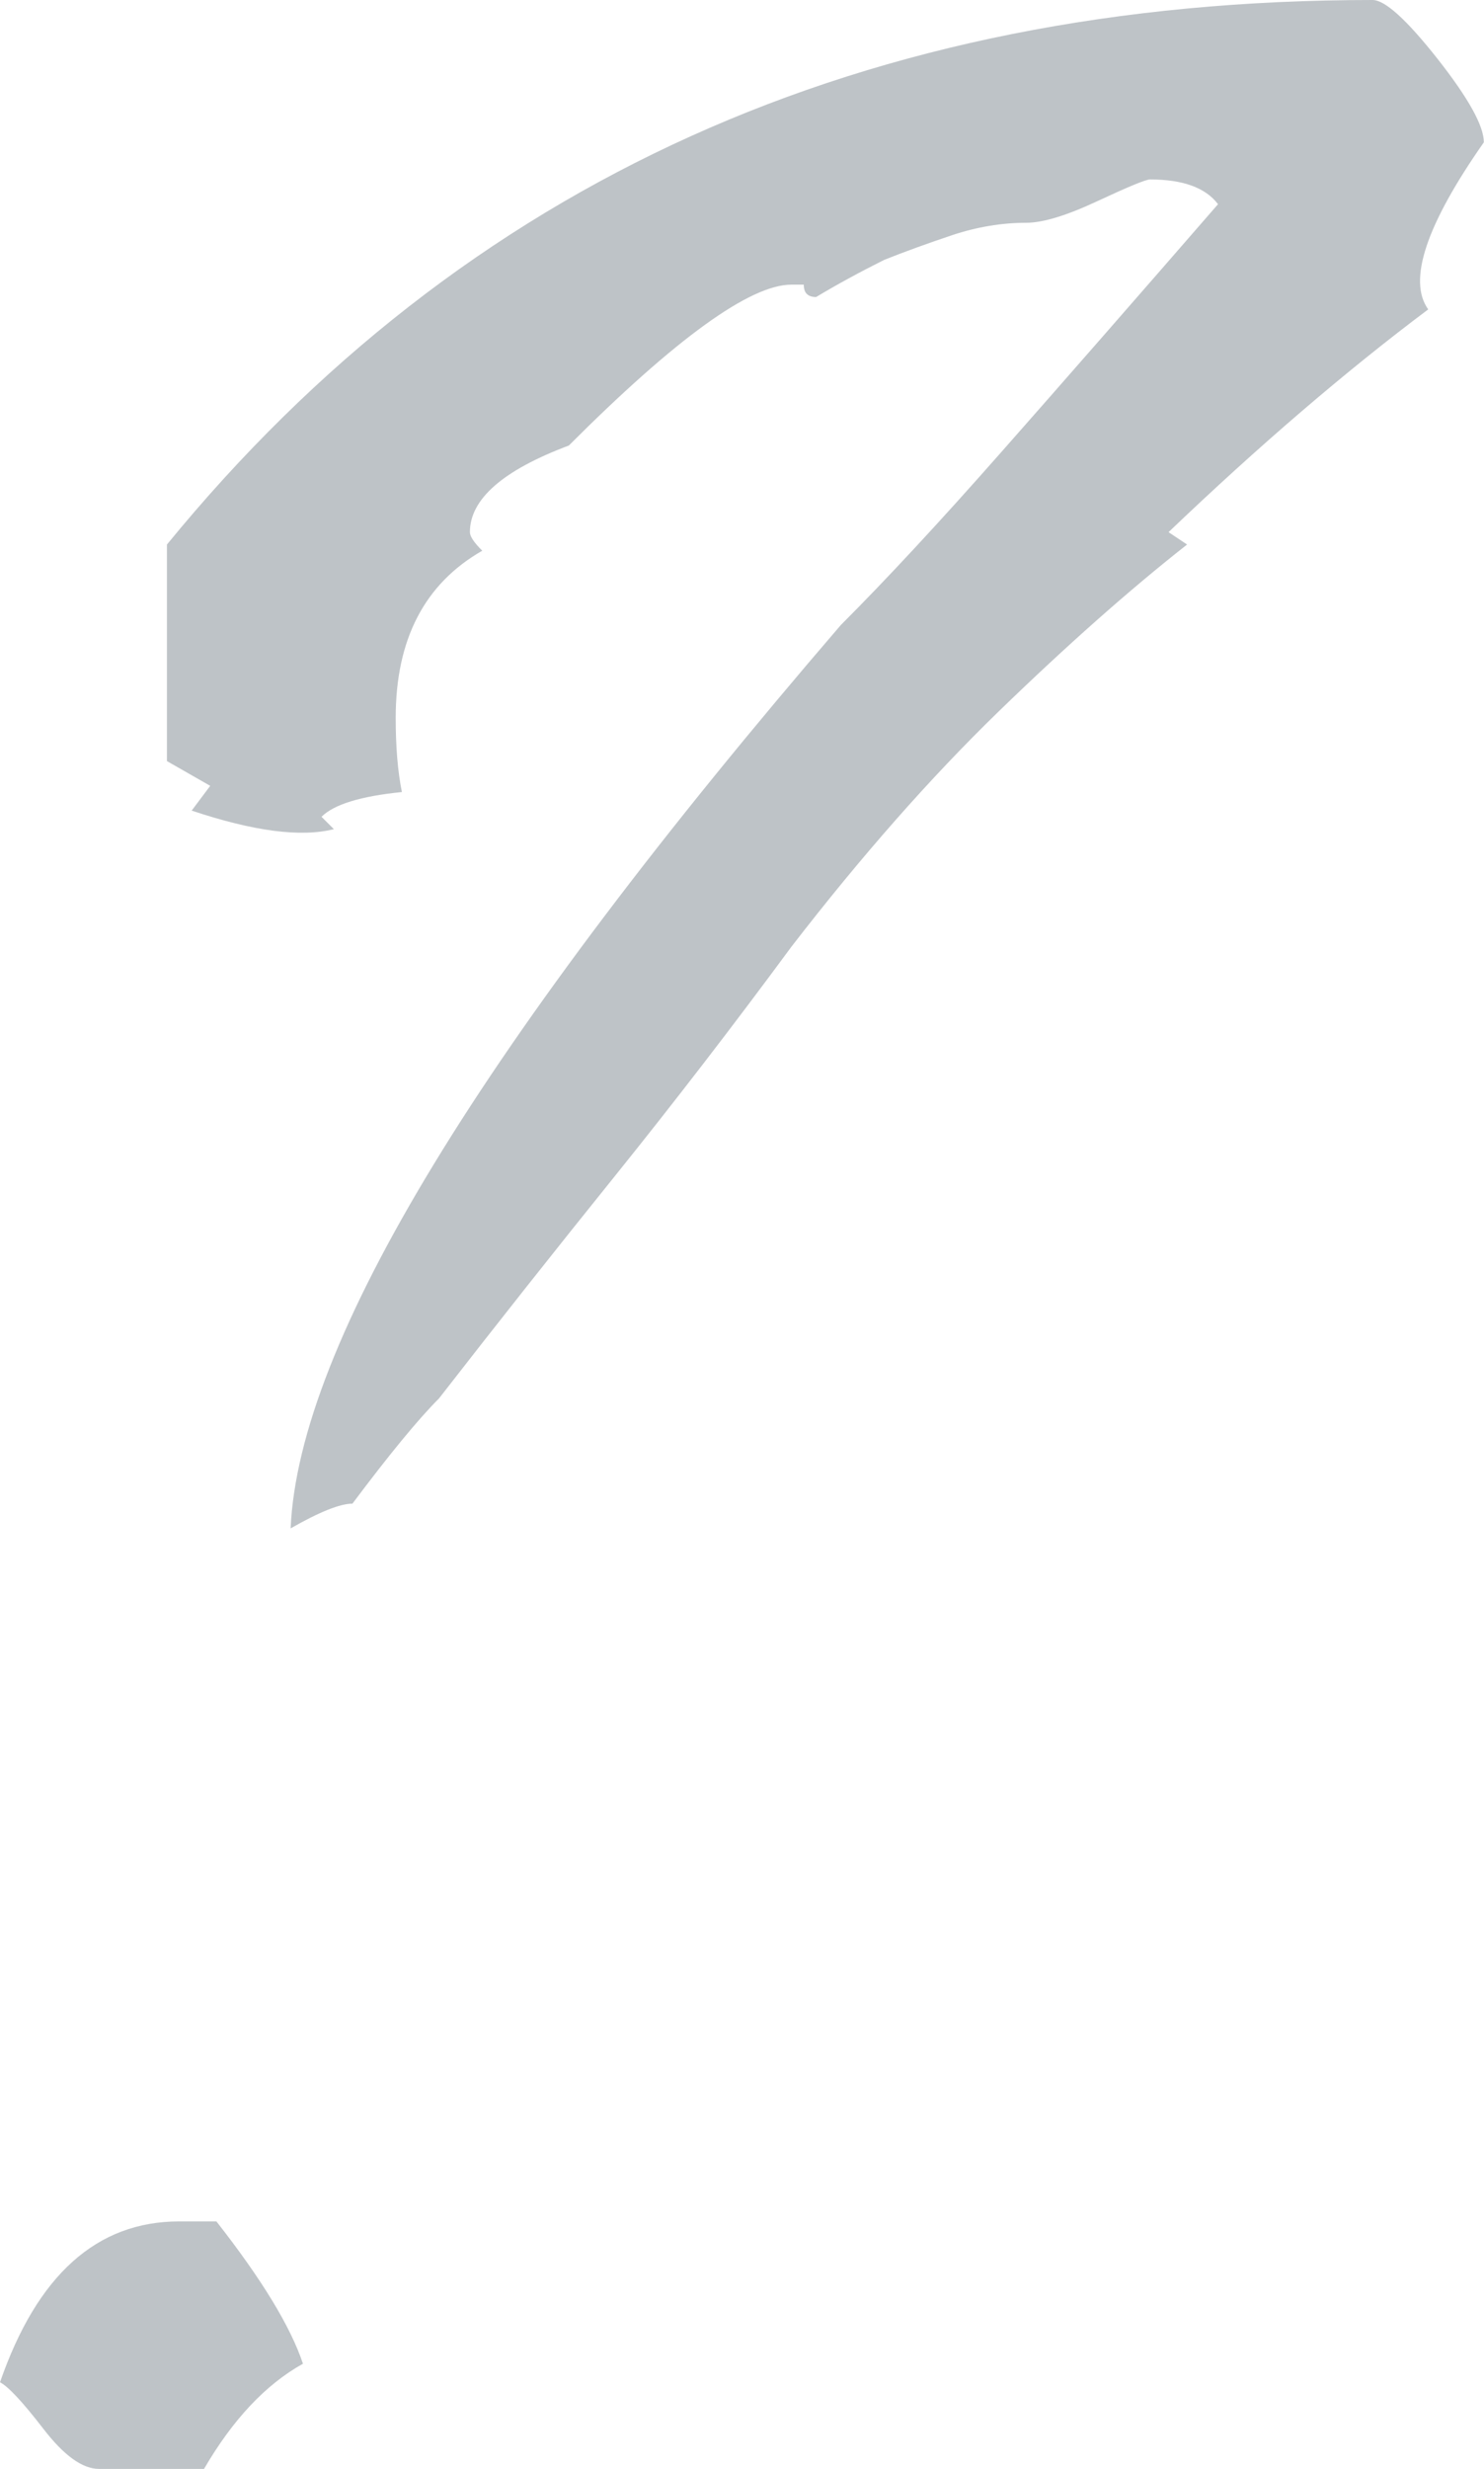 <?xml version="1.0" encoding="utf-8"?>
<!-- Generator: Adobe Illustrator 16.0.3, SVG Export Plug-In . SVG Version: 6.00 Build 0)  -->
<!DOCTYPE svg PUBLIC "-//W3C//DTD SVG 1.1//EN" "http://www.w3.org/Graphics/SVG/1.1/DTD/svg11.dtd">
<svg version="1.1" id="Layer_1" xmlns="http://www.w3.org/2000/svg" xmlns:xlink="http://www.w3.org/1999/xlink" x="0px" y="0px"
	 width="154px" height="256px" viewBox="0 0 154 256" enable-background="new 0 0 154 256" xml:space="preserve">
<g>
	<path fill="#BEC3C7" d="M31.438,245.094c-3.85,2.146-7.278,5.775-10.265,10.906H10.266c-1.715,0-3.639-1.394-5.775-4.169
		c-2.145-2.778-3.639-4.382-4.491-4.813c3.849-11.116,10.045-16.681,18.606-16.681h3.85
		C27.157,236.331,30.156,241.244,31.438,245.094z M153.984,14.757c-5.994,8.56-7.92,14.334-5.773,17.323
		c-8.561,6.417-17.543,14.115-26.947,23.098l1.924,1.284c-5.996,4.71-12.512,10.485-19.568,17.323
		c-7.059,6.847-14.227,14.979-21.492,24.382c-5.996,8.13-12.092,16.04-18.287,23.739c-6.206,7.698-12.301,15.398-18.286,23.098
		c-2.146,2.145-5.133,5.774-8.982,10.908c-1.282,0-3.429,0.86-6.415,2.565c0.853-19.249,19.889-50.466,57.104-93.675
		c4.701-4.701,10.264-10.687,16.68-17.964c6.418-7.269,13.895-15.82,22.457-25.665c-1.283-1.705-3.641-2.566-7.057-2.566
		c-0.432,0-2.246,0.751-5.455,2.246c-3.209,1.503-5.674,2.246-7.379,2.246c-2.566,0-5.131,0.432-7.699,1.284
		c-2.564,0.861-4.922,1.713-7.057,2.565c-2.566,1.284-4.922,2.566-7.059,3.85c-0.861,0-1.283-0.421-1.283-1.284h-1.281
		c-4.281,0-11.981,5.564-23.099,16.683c-6.848,2.565-10.266,5.564-10.266,8.982c0,0.432,0.421,1.073,1.282,1.925
		c-5.994,3.429-8.982,9.202-8.982,17.323c0,2.997,0.21,5.564,0.642,7.699c-4.281,0.432-7.057,1.283-8.34,2.567l1.283,1.281
		c-3.429,0.863-8.342,0.222-14.757-1.924l1.924-2.567l-4.491-2.565V56.461C48.121,18.826,89.824,0,142.438,0
		c1.283,0,3.529,2.035,6.736,6.095C152.381,10.166,153.984,13.053,153.984,14.757z"/>
</g>
</svg>
